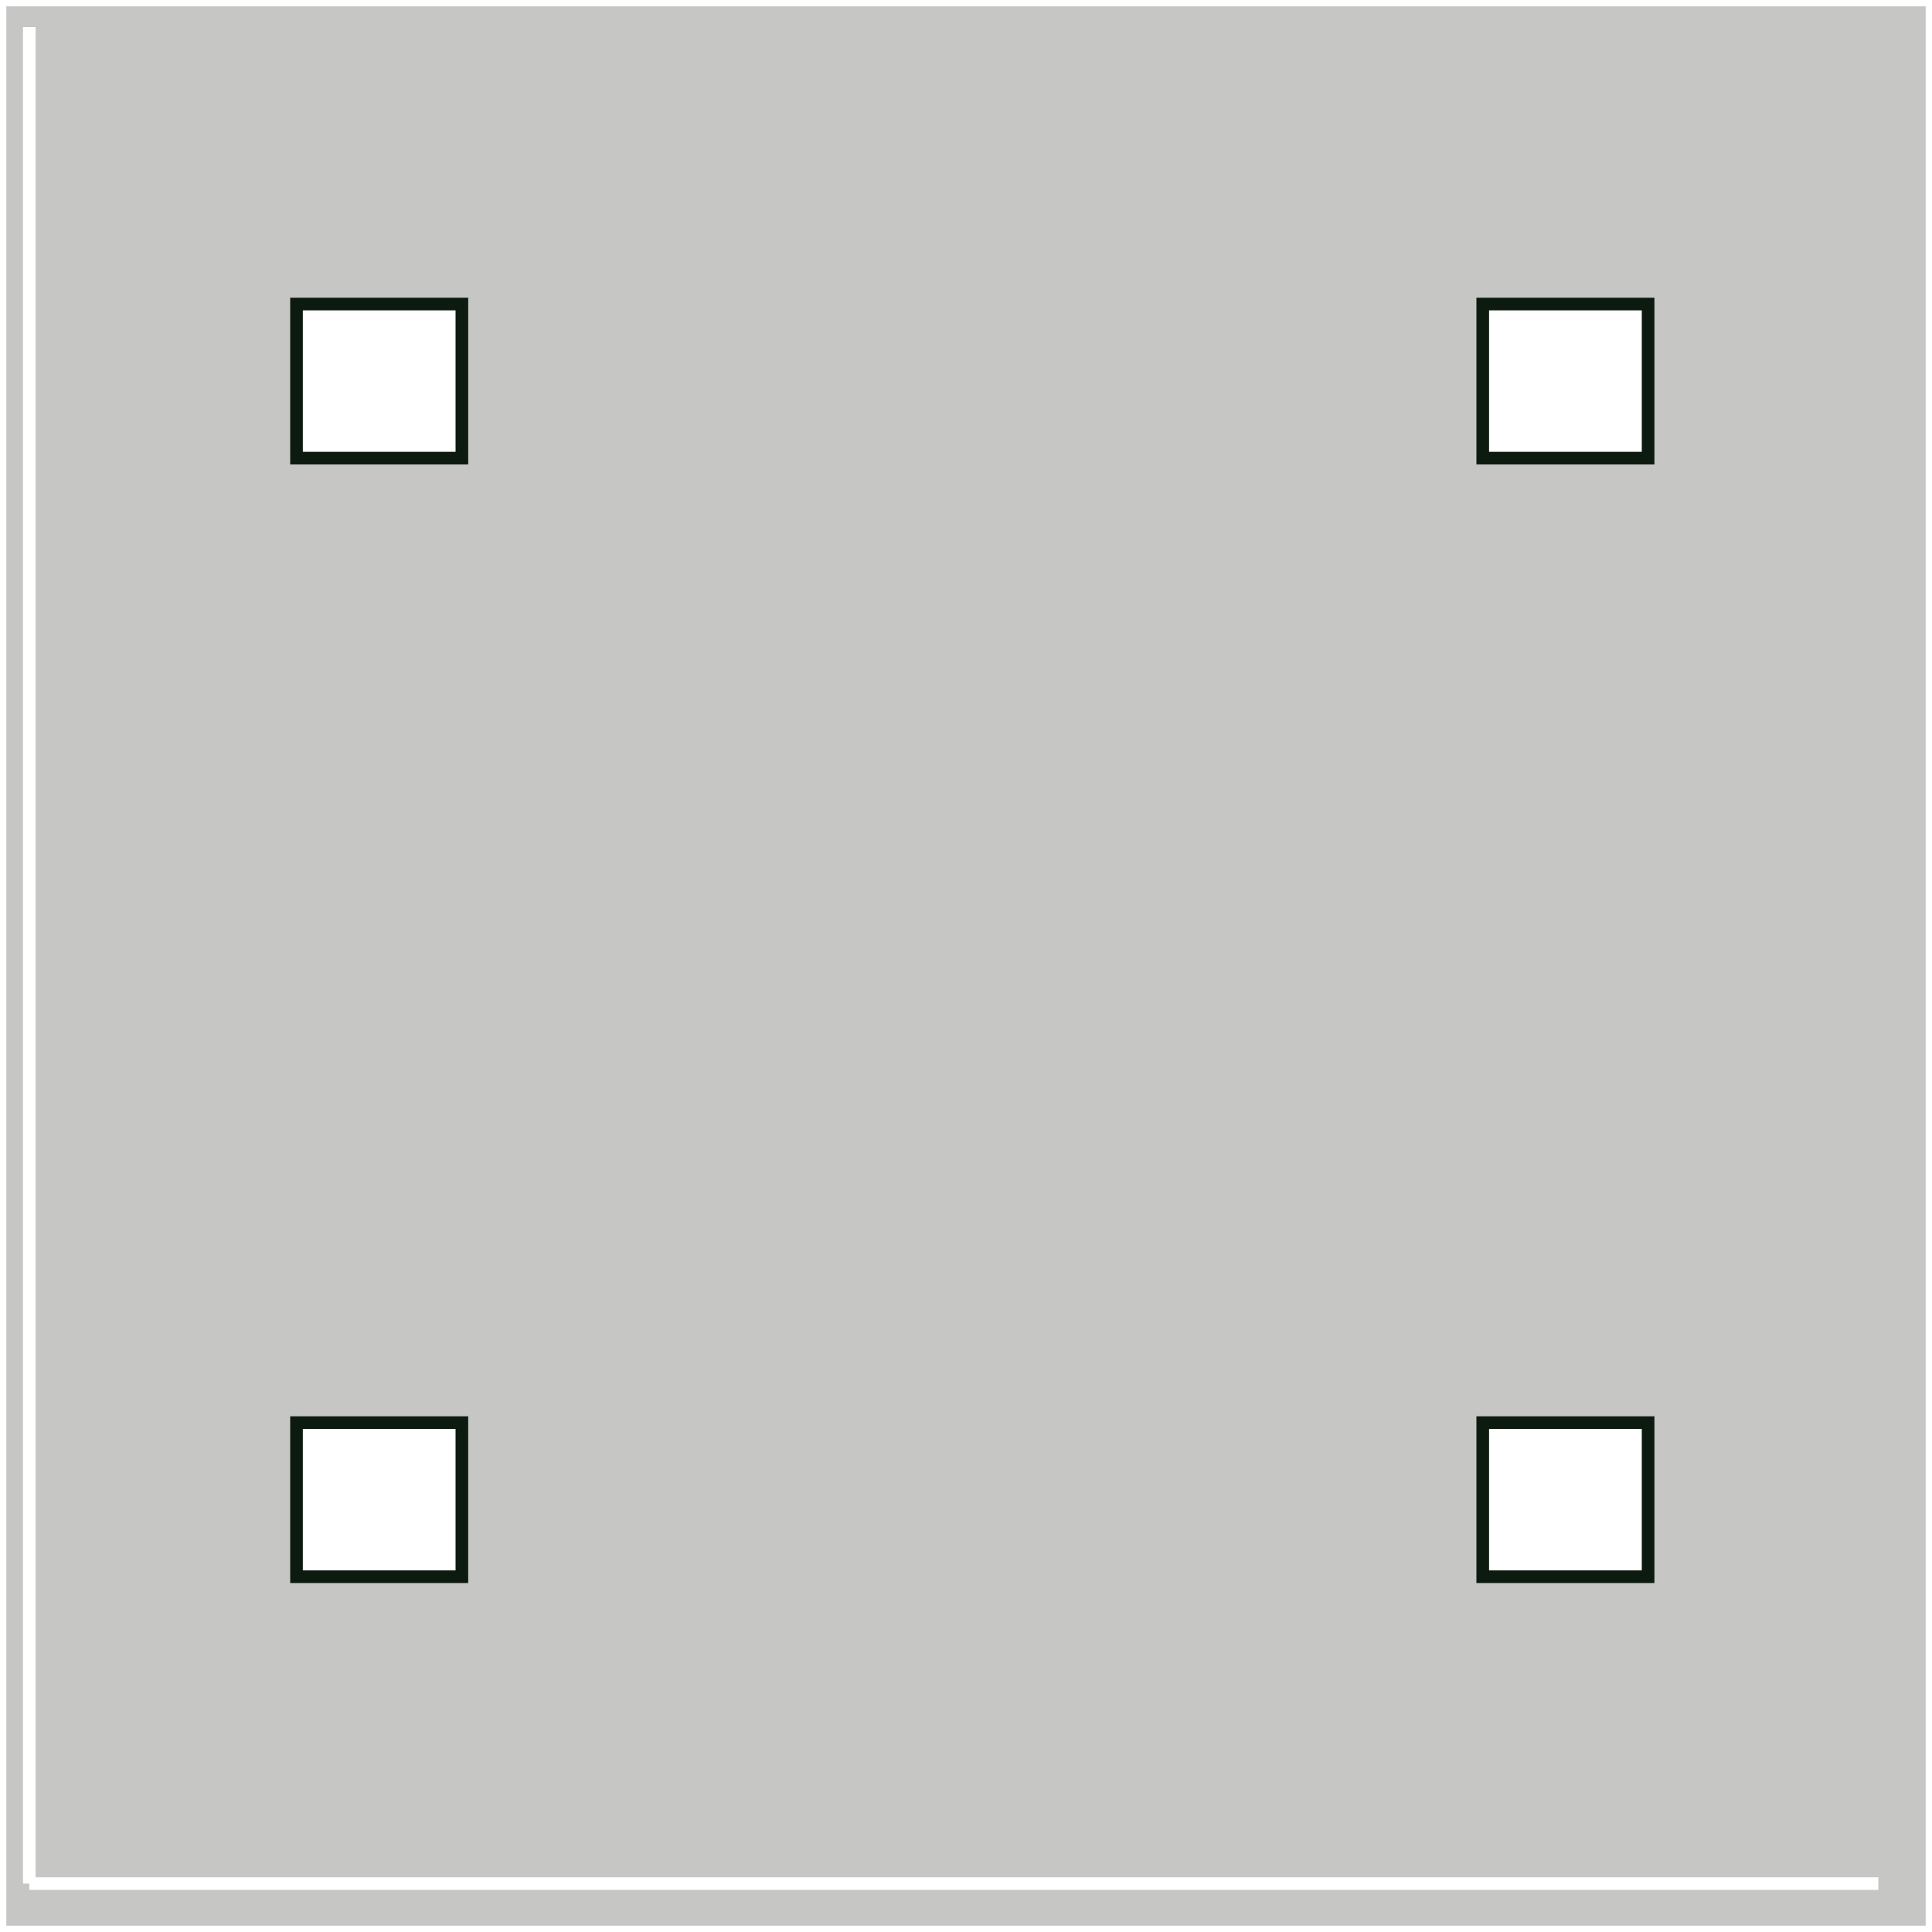 <?xml version="1.0" encoding="utf-8"?>
<!-- Generator: Adobe Illustrator 16.0.0, SVG Export Plug-In . SVG Version: 6.00 Build 0)  -->
<!DOCTYPE svg PUBLIC "-//W3C//DTD SVG 1.1//EN" "http://www.w3.org/Graphics/SVG/1.1/DTD/svg11.dtd">
<svg version="1.1" id="Layer_1" xmlns="http://www.w3.org/2000/svg" xmlns:xlink="http://www.w3.org/1999/xlink" x="0px" y="0px"
	 width="612px" height="612px" viewBox="0 0 612 612" enable-background="new 0 0 612 612" xml:space="preserve">
<rect x="0" y="0" width="612" height="612" fill="#808080" stroke="none"/>
<rect fill="#C6C6C5" stroke="#FFFFFF" stroke-width="4" stroke-miterlimit="10" width="612" height="612"/>
<rect x="93.929" y="96.31" fill="#FFFFFF" stroke="#0C1A10" stroke-width="4" stroke-miterlimit="10" width="52.381" height="48.81"/>
<rect x="469.689" y="96.31" fill="#FFFFFF" stroke="#0C1A10" stroke-width="4" stroke-miterlimit="10" width="52.381" height="48.81"/>
<rect x="93.929" y="450.644" fill="#FFFFFF" stroke="#0C1A10" stroke-width="4" stroke-miterlimit="10" width="52.38" height="48.81"/>
<rect x="469.689" y="450.644" fill="#FFFFFF" stroke="#0C1A10" stroke-width="4" stroke-miterlimit="10" width="52.381" height="48.81"/>
<line fill="#C6C6C5" stroke="#FFFFFF" stroke-width="4" stroke-miterlimit="10" x1="9.286" y1="8.571" x2="9.286" y2="596.667"/>
<line fill="#C6C6C5" stroke="#FFFFFF" stroke-width="4" stroke-miterlimit="10" x1="9.286" y1="596.667" x2="595" y2="596.667"/>
</svg>

